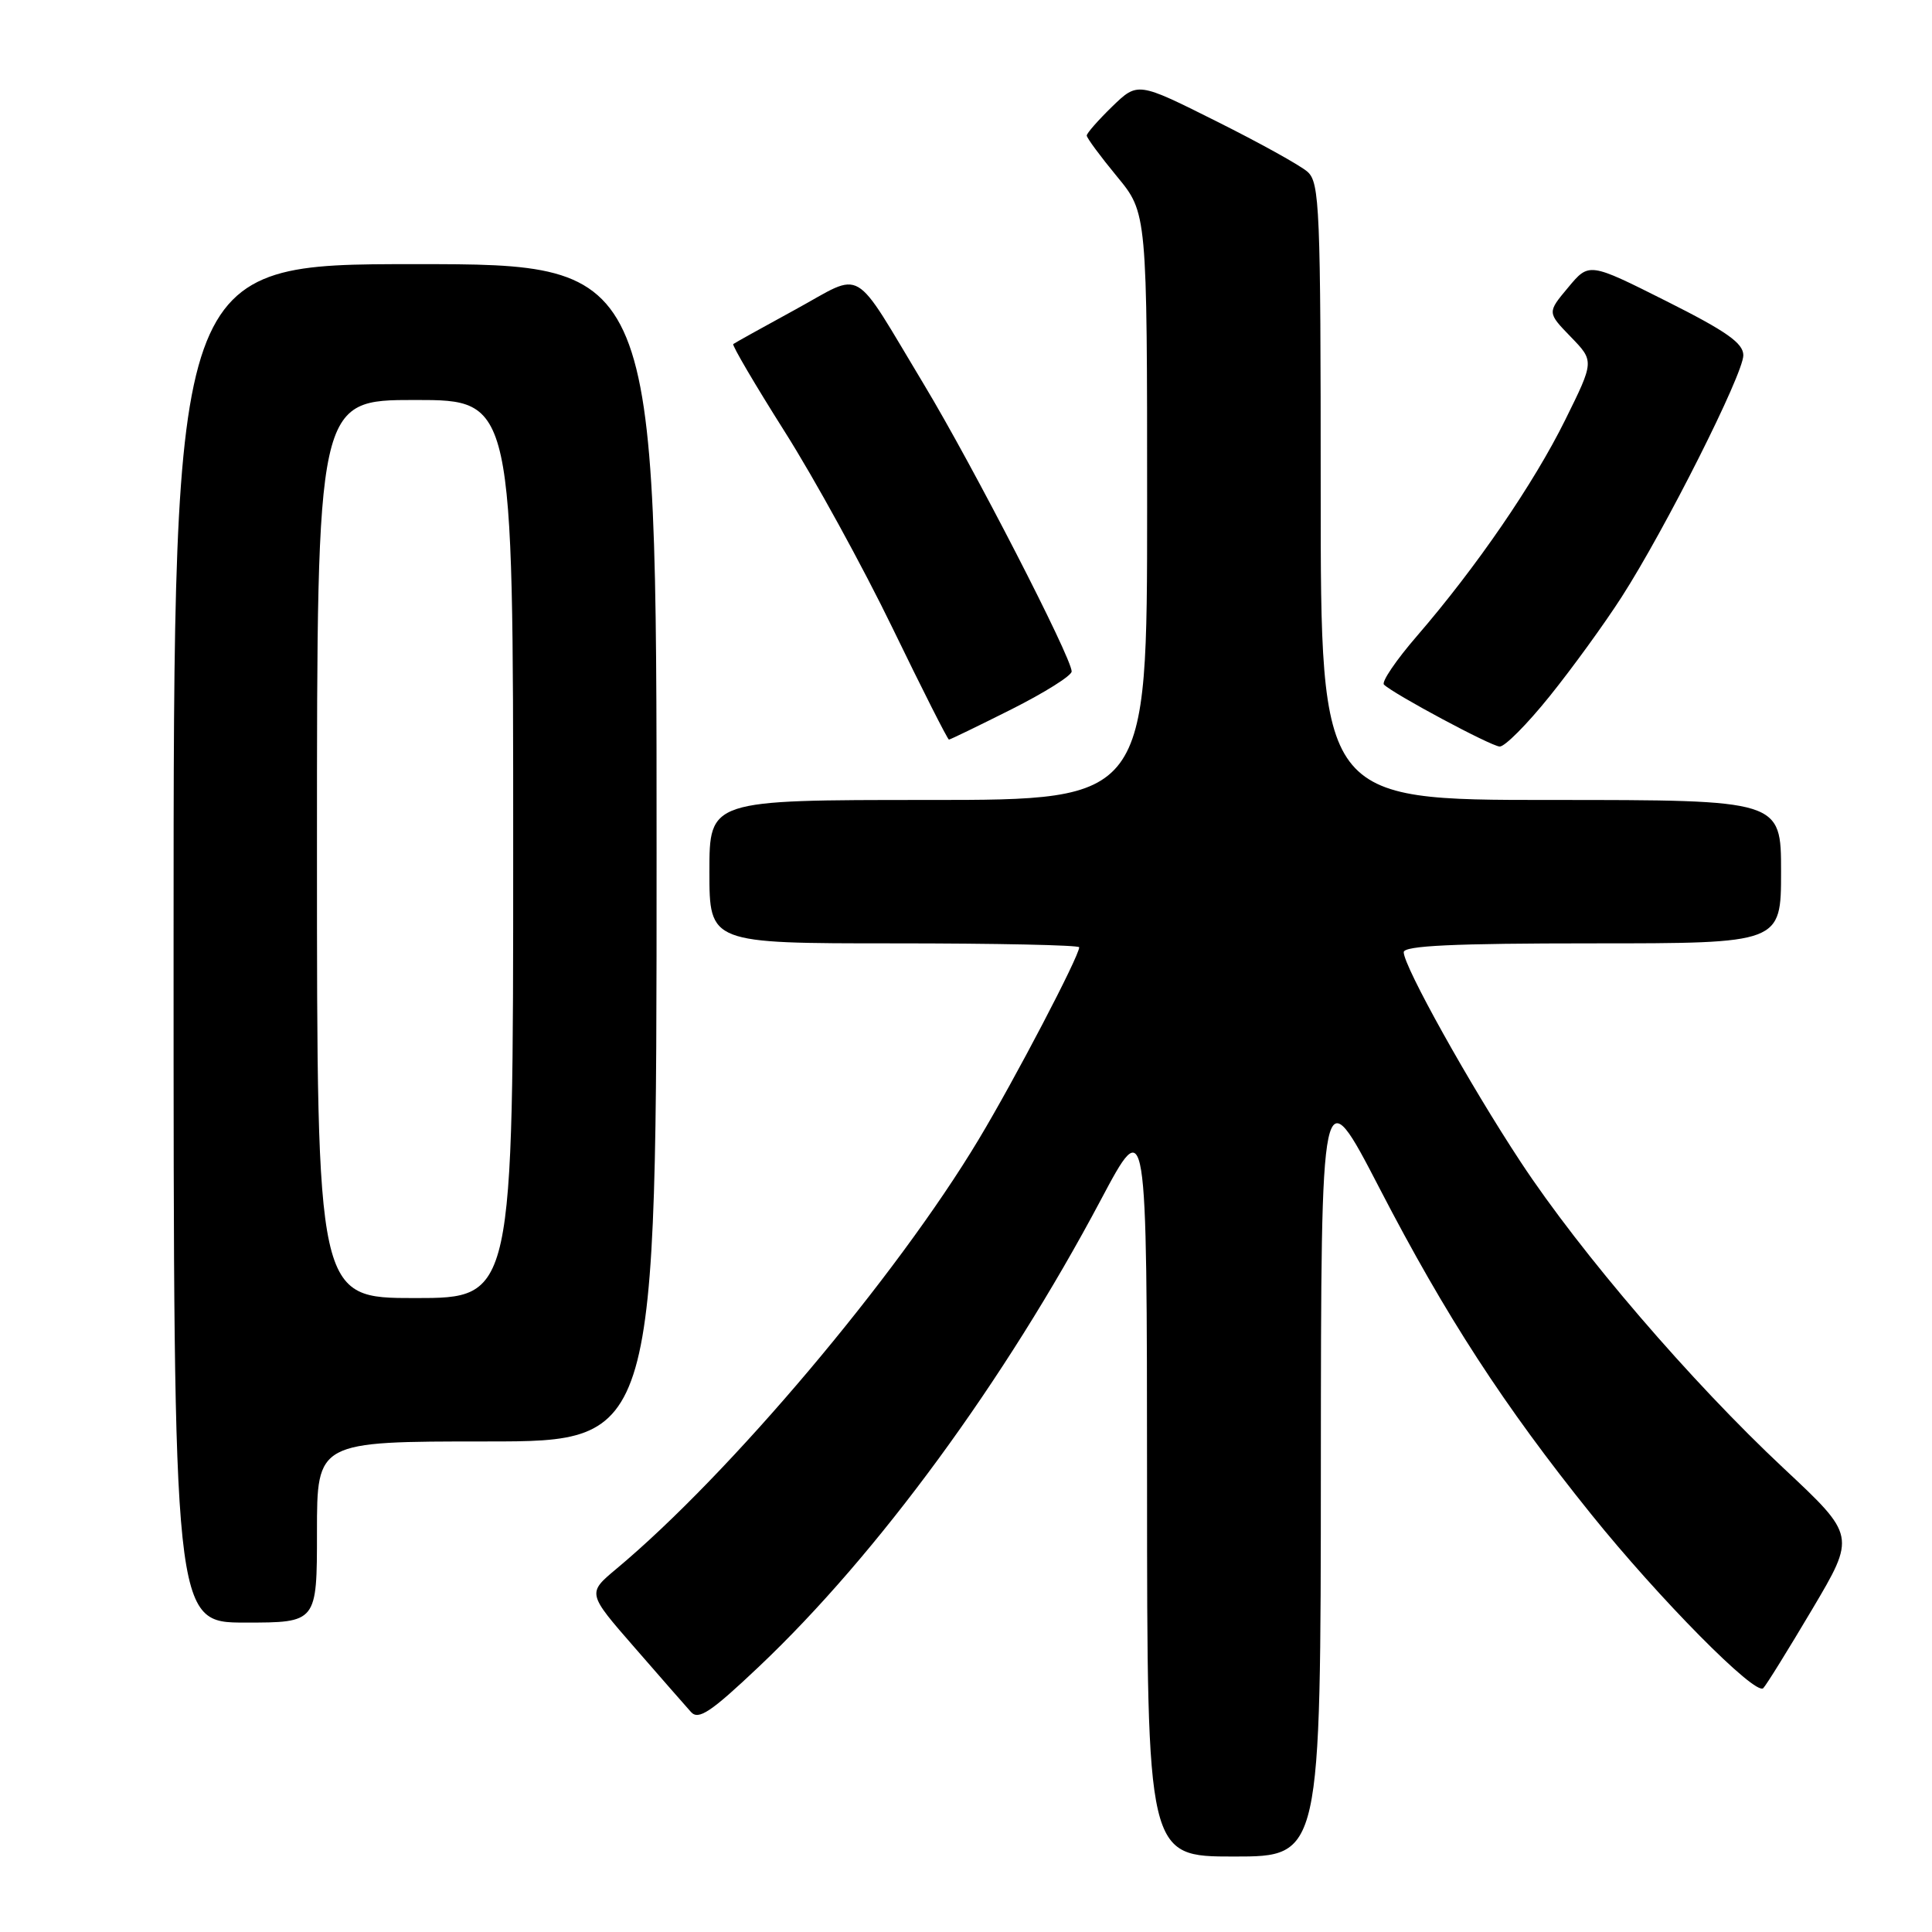 <?xml version="1.0" encoding="UTF-8" standalone="no"?>
<!DOCTYPE svg PUBLIC "-//W3C//DTD SVG 1.1//EN" "http://www.w3.org/Graphics/SVG/1.1/DTD/svg11.dtd" >
<svg xmlns="http://www.w3.org/2000/svg" xmlns:xlink="http://www.w3.org/1999/xlink" version="1.1" viewBox="0 0 256 256">
 <g >
 <path fill="currentColor"
d=" M 175.02 194.25 C 175.05 142.50 175.05 142.50 182.82 157.50 C 191.60 174.45 199.27 186.26 210.83 200.63 C 219.85 211.84 232.60 224.74 233.64 223.69 C 234.03 223.31 236.94 218.61 240.12 213.25 C 245.90 203.50 245.90 203.50 236.36 194.57 C 224.08 183.08 209.45 166.04 201.52 154.00 C 194.72 143.69 186.00 128.04 186.00 126.17 C 186.00 125.31 192.61 125.00 211.00 125.00 C 236.00 125.00 236.00 125.00 236.00 115.50 C 236.00 106.00 236.00 106.00 205.50 106.00 C 175.00 106.00 175.00 106.00 175.00 65.15 C 175.00 27.51 174.86 24.19 173.25 22.76 C 172.29 21.91 166.83 18.89 161.12 16.04 C 150.75 10.85 150.75 10.85 147.37 14.12 C 145.52 15.92 144.00 17.65 144.00 17.96 C 144.00 18.28 145.80 20.71 148.00 23.38 C 152.00 28.22 152.00 28.22 152.00 67.11 C 152.00 106.00 152.00 106.00 123.00 106.00 C 94.00 106.00 94.00 106.00 94.00 115.50 C 94.00 125.00 94.00 125.00 118.50 125.00 C 131.97 125.00 143.00 125.23 143.00 125.52 C 143.00 126.70 134.44 143.07 129.67 151.00 C 118.74 169.22 96.63 195.41 81.65 207.90 C 77.81 211.11 77.81 211.11 84.08 218.30 C 87.53 222.26 90.89 226.11 91.56 226.85 C 92.56 227.96 94.18 226.88 100.55 220.85 C 116.29 205.96 133.14 182.96 145.86 159.00 C 151.97 147.50 151.97 147.50 151.99 196.75 C 152.00 246.00 152.00 246.00 163.50 246.00 C 175.00 246.00 175.00 246.00 175.02 194.25 Z  M 42.00 203.00 C 42.00 191.00 42.00 191.00 64.50 191.00 C 87.00 191.00 87.00 191.00 87.00 113.00 C 87.00 35.00 87.00 35.00 55.00 35.00 C 23.00 35.00 23.00 35.00 23.00 125.00 C 23.00 215.00 23.00 215.00 32.50 215.00 C 42.00 215.00 42.00 215.00 42.00 203.00 Z  M 205.34 92.25 C 208.33 88.54 212.62 82.62 214.88 79.10 C 220.65 70.13 231.00 49.56 231.00 47.08 C 231.00 45.47 228.79 43.91 220.78 39.89 C 210.56 34.76 210.56 34.76 207.79 38.09 C 205.01 41.41 205.01 41.41 208.13 44.63 C 211.25 47.85 211.25 47.85 207.41 55.62 C 203.23 64.08 195.60 75.19 187.74 84.29 C 184.99 87.47 183.03 90.36 183.38 90.71 C 184.60 91.93 197.51 98.85 198.71 98.92 C 199.37 98.97 202.36 95.96 205.34 92.25 Z  M 134.02 93.99 C 138.41 91.78 142.00 89.53 142.00 88.97 C 142.00 87.15 128.90 61.70 122.46 51.00 C 112.74 34.86 114.63 35.97 105.40 41.01 C 101.06 43.38 97.35 45.44 97.16 45.59 C 96.97 45.73 100.03 50.95 103.97 57.18 C 107.91 63.40 114.35 75.14 118.28 83.25 C 122.21 91.36 125.57 98.00 125.74 98.00 C 125.91 98.00 129.63 96.19 134.02 93.99 Z  M 42.00 112.50 C 42.00 53.00 42.00 53.00 55.00 53.00 C 68.00 53.00 68.00 53.00 68.00 112.50 C 68.00 172.00 68.00 172.00 55.00 172.00 C 42.00 172.00 42.00 172.00 42.00 112.50 Z "/>
</g>
</svg>